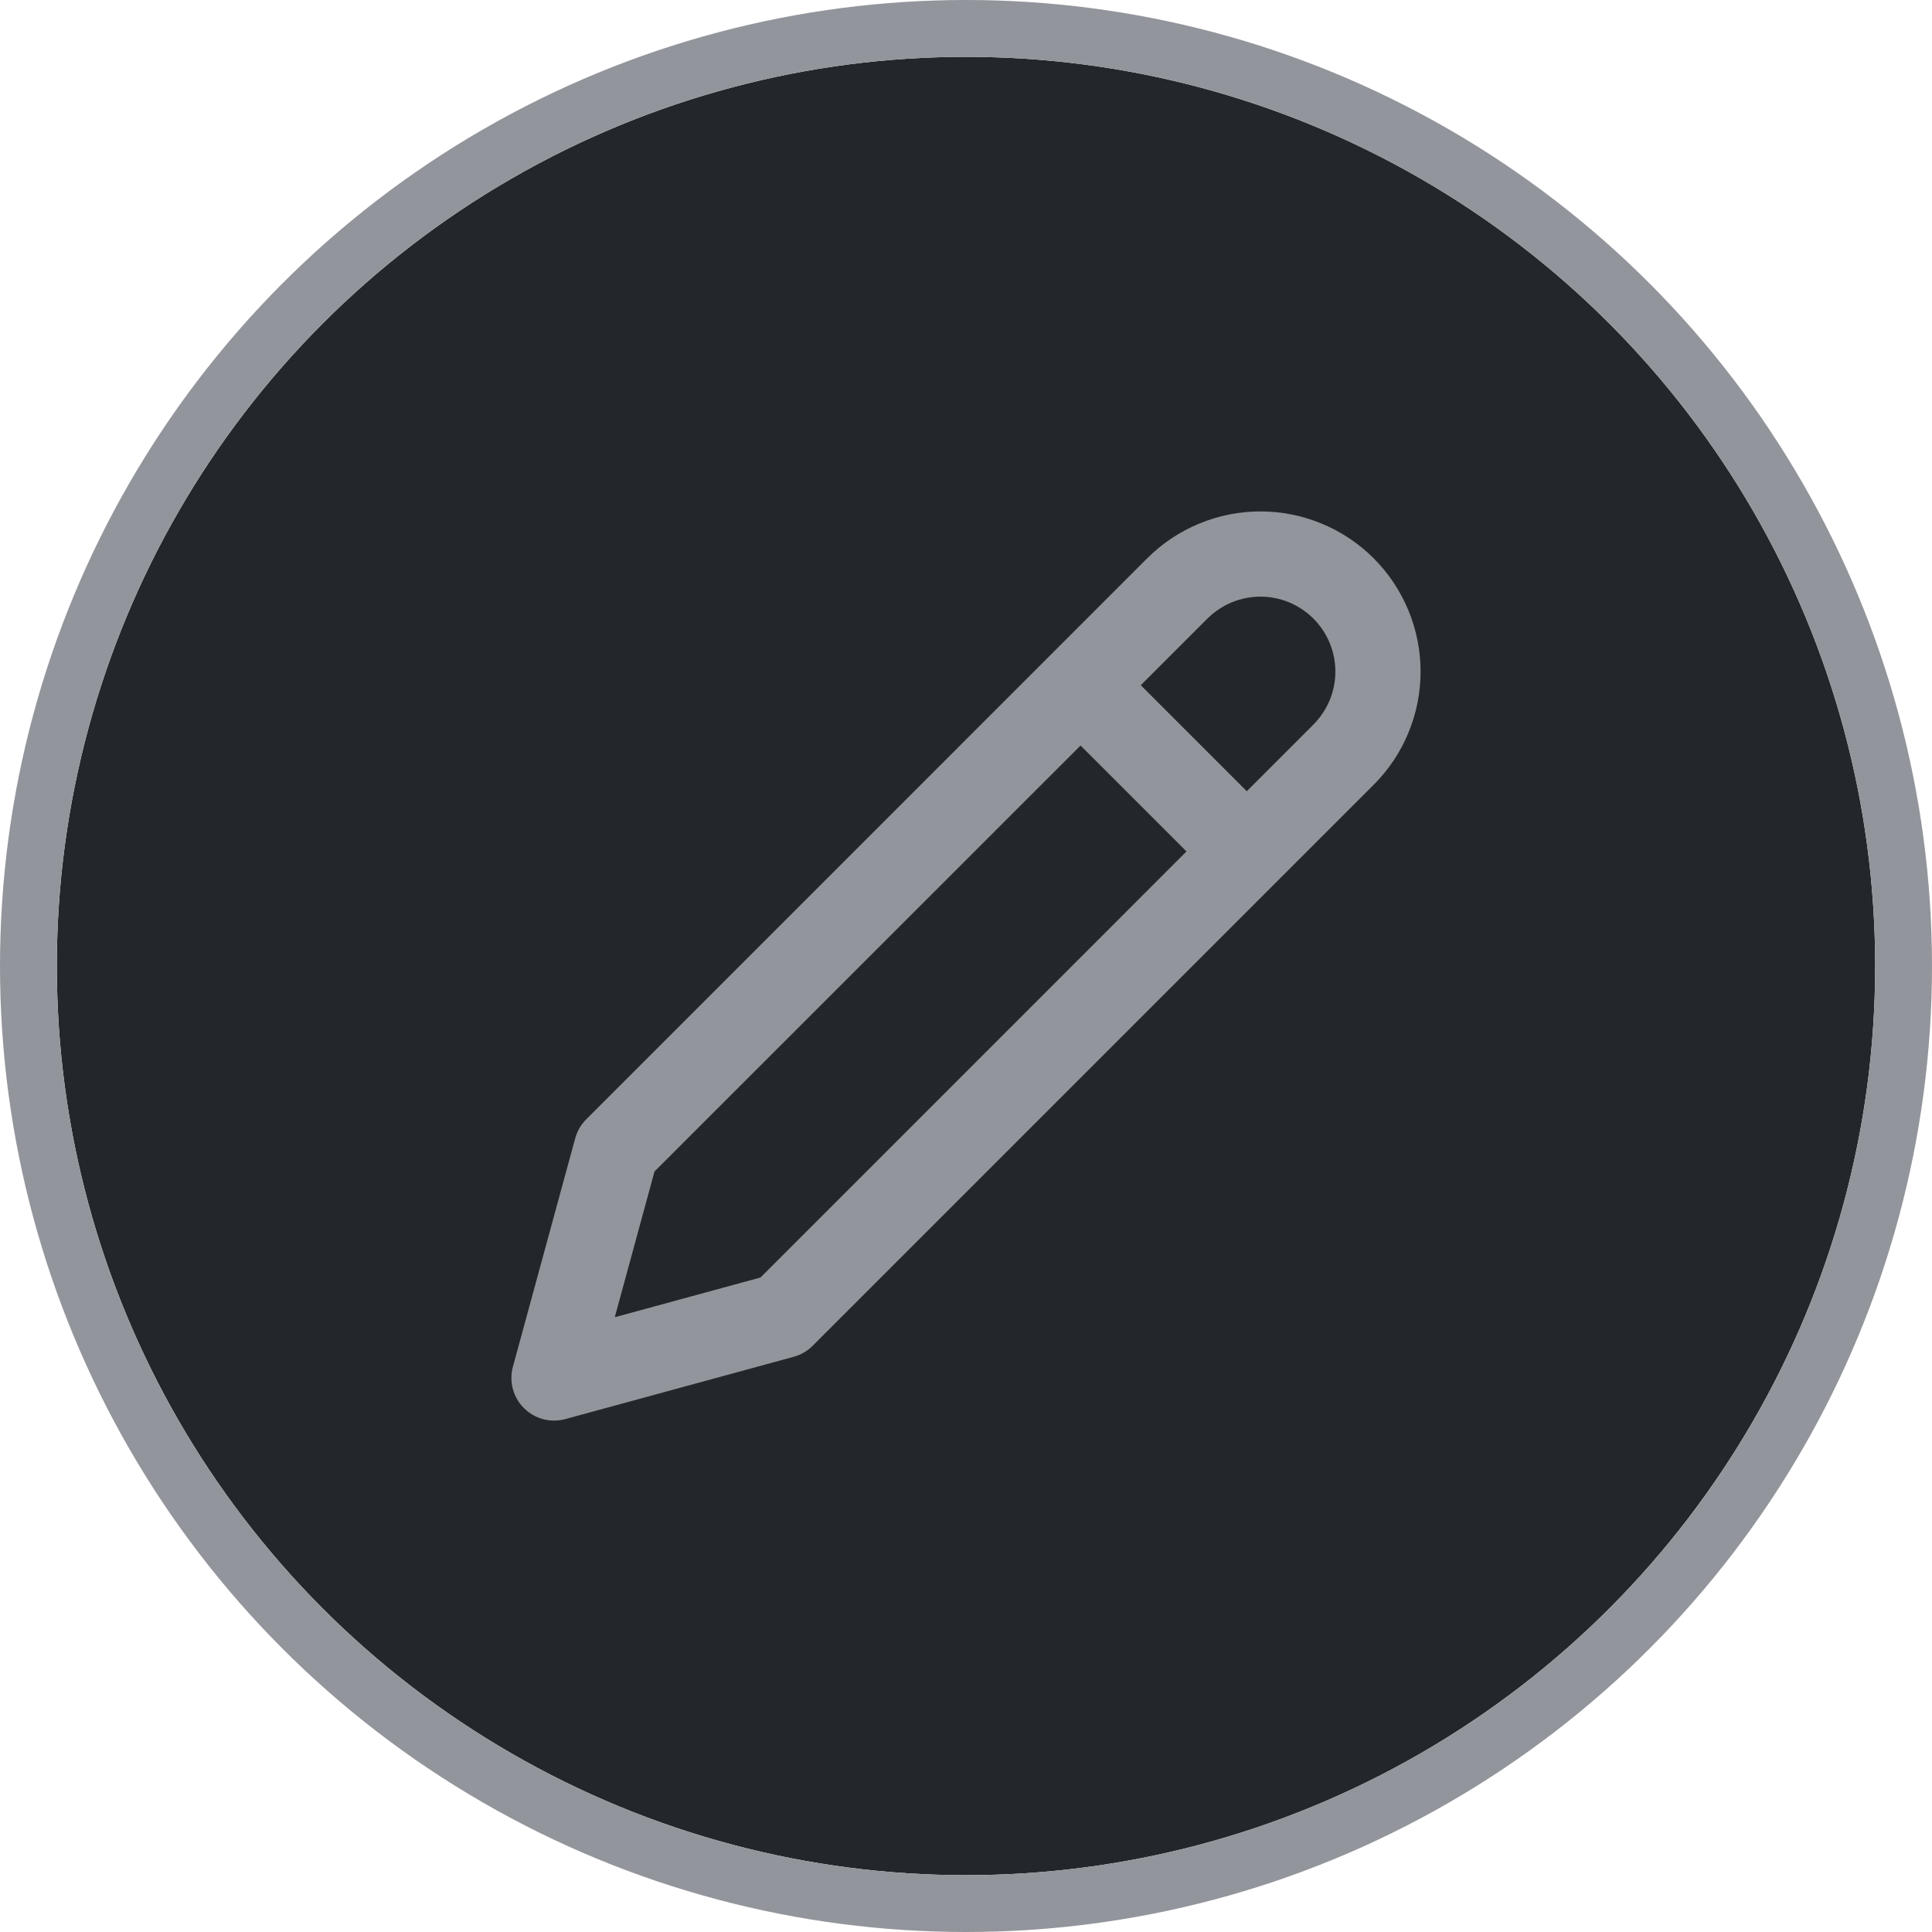 <svg width="34" height="34" viewBox="0 0 34 34" fill="none" xmlns="http://www.w3.org/2000/svg">
<circle cx="17" cy="17" r="16" fill="#23262B"/>
<circle cx="17" cy="17" r="16.5" stroke="#93959C"/>
<path fill-rule="evenodd" clip-rule="evenodd" d="M22.182 10.5C22.009 10.5 21.837 10.534 21.677 10.6C21.517 10.667 21.372 10.764 21.249 10.886L20.076 12.059L21.941 13.924L23.114 12.751C23.236 12.628 23.333 12.483 23.4 12.323C23.466 12.163 23.5 11.992 23.5 11.818C23.5 11.645 23.466 11.474 23.4 11.314C23.333 11.154 23.236 11.009 23.114 10.886C22.991 10.764 22.846 10.667 22.686 10.6C22.526 10.534 22.355 10.5 22.182 10.5ZM20.88 14.984L19.016 13.12L11.518 20.617L10.819 23.181L13.383 22.482L20.88 14.984ZM21.103 9.215C21.445 9.073 21.811 9 22.182 9C22.552 9 22.918 9.073 23.26 9.215C23.602 9.356 23.913 9.564 24.174 9.825C24.436 10.087 24.644 10.398 24.785 10.74C24.927 11.082 25 11.448 25 11.818C25 12.188 24.927 12.555 24.785 12.897C24.644 13.239 24.436 13.55 24.174 13.811L14.302 23.683C14.21 23.776 14.095 23.842 13.969 23.877L9.947 24.974C9.688 25.044 9.41 24.971 9.22 24.78C9.029 24.59 8.956 24.312 9.026 24.053L10.123 20.031C10.158 19.905 10.224 19.79 10.317 19.698L20.189 9.825C20.451 9.564 20.761 9.356 21.103 9.215Z" fill="#93959C"/>
</svg>
